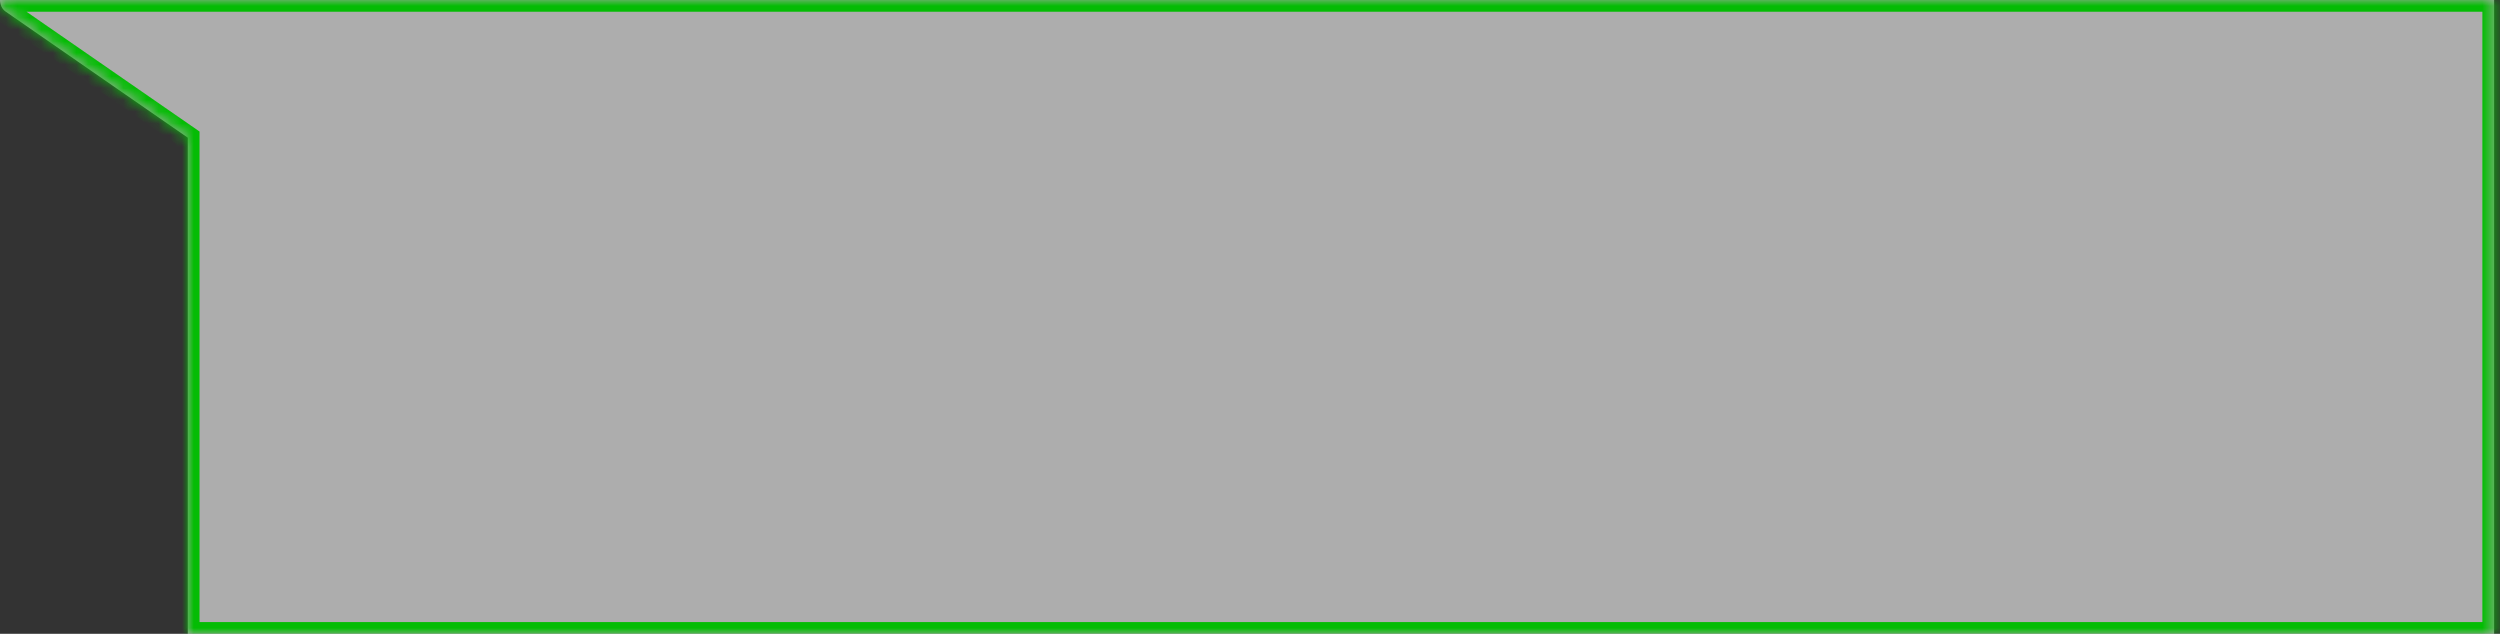 <svg width="213" height="54" viewBox="0 0 213 54" fill="none" xmlns="http://www.w3.org/2000/svg">
<rect x="0" y="0" width="213" height="54" fill="#333333" stroke="none"/>
<mask id="path-1-inside-1_881_17" fill="white">
<path fill-rule="evenodd" clip-rule="evenodd" d="M0.485 0.989L16 11.73V54H212.5V0H17.973H16H1.11731e-06C-0 0.382 0.161 0.764 0.485 0.989Z"/>
</mask>
<path fill-rule="evenodd" clip-rule="evenodd" d="M0.485 0.989L16 11.73V54H212.5V0H17.973H16H1.11731e-06C-0 0.382 0.161 0.764 0.485 0.989Z" fill="white" fill-opacity="0.6"/>
<path d="M16 11.73H17V11.206L16.569 10.907L16 11.73ZM0.485 0.989L1.054 0.166L1.054 0.166L0.485 0.989ZM16 54H15V55H16V54ZM212.5 54V55H213.5V54H212.5ZM212.5 0H213.5V-1H212.5V0ZM1.11731e-06 0V-1H-0.999L-1 -0.001L1.11731e-06 0ZM16.569 10.907L1.054 0.166L-0.084 1.811L15.431 12.552L16.569 10.907ZM17 54V11.73H15V54H17ZM212.5 53H16V55H212.5V53ZM211.5 0V54H213.5V0H211.5ZM17.973 1H212.5V-1H17.973V1ZM16 1H17.973V-1H16V1ZM1.11731e-06 1H16V-1H1.11731e-06V1ZM1.054 0.166C1.05 0.163 1.038 0.154 1.025 0.127C1.011 0.097 1 0.053 1 0.001L-1 -0.001C-1.001 0.645 -0.727 1.366 -0.084 1.811L1.054 0.166Z" fill="#04BC04" mask="url(#path-1-inside-1_881_17)"/>
</svg>
